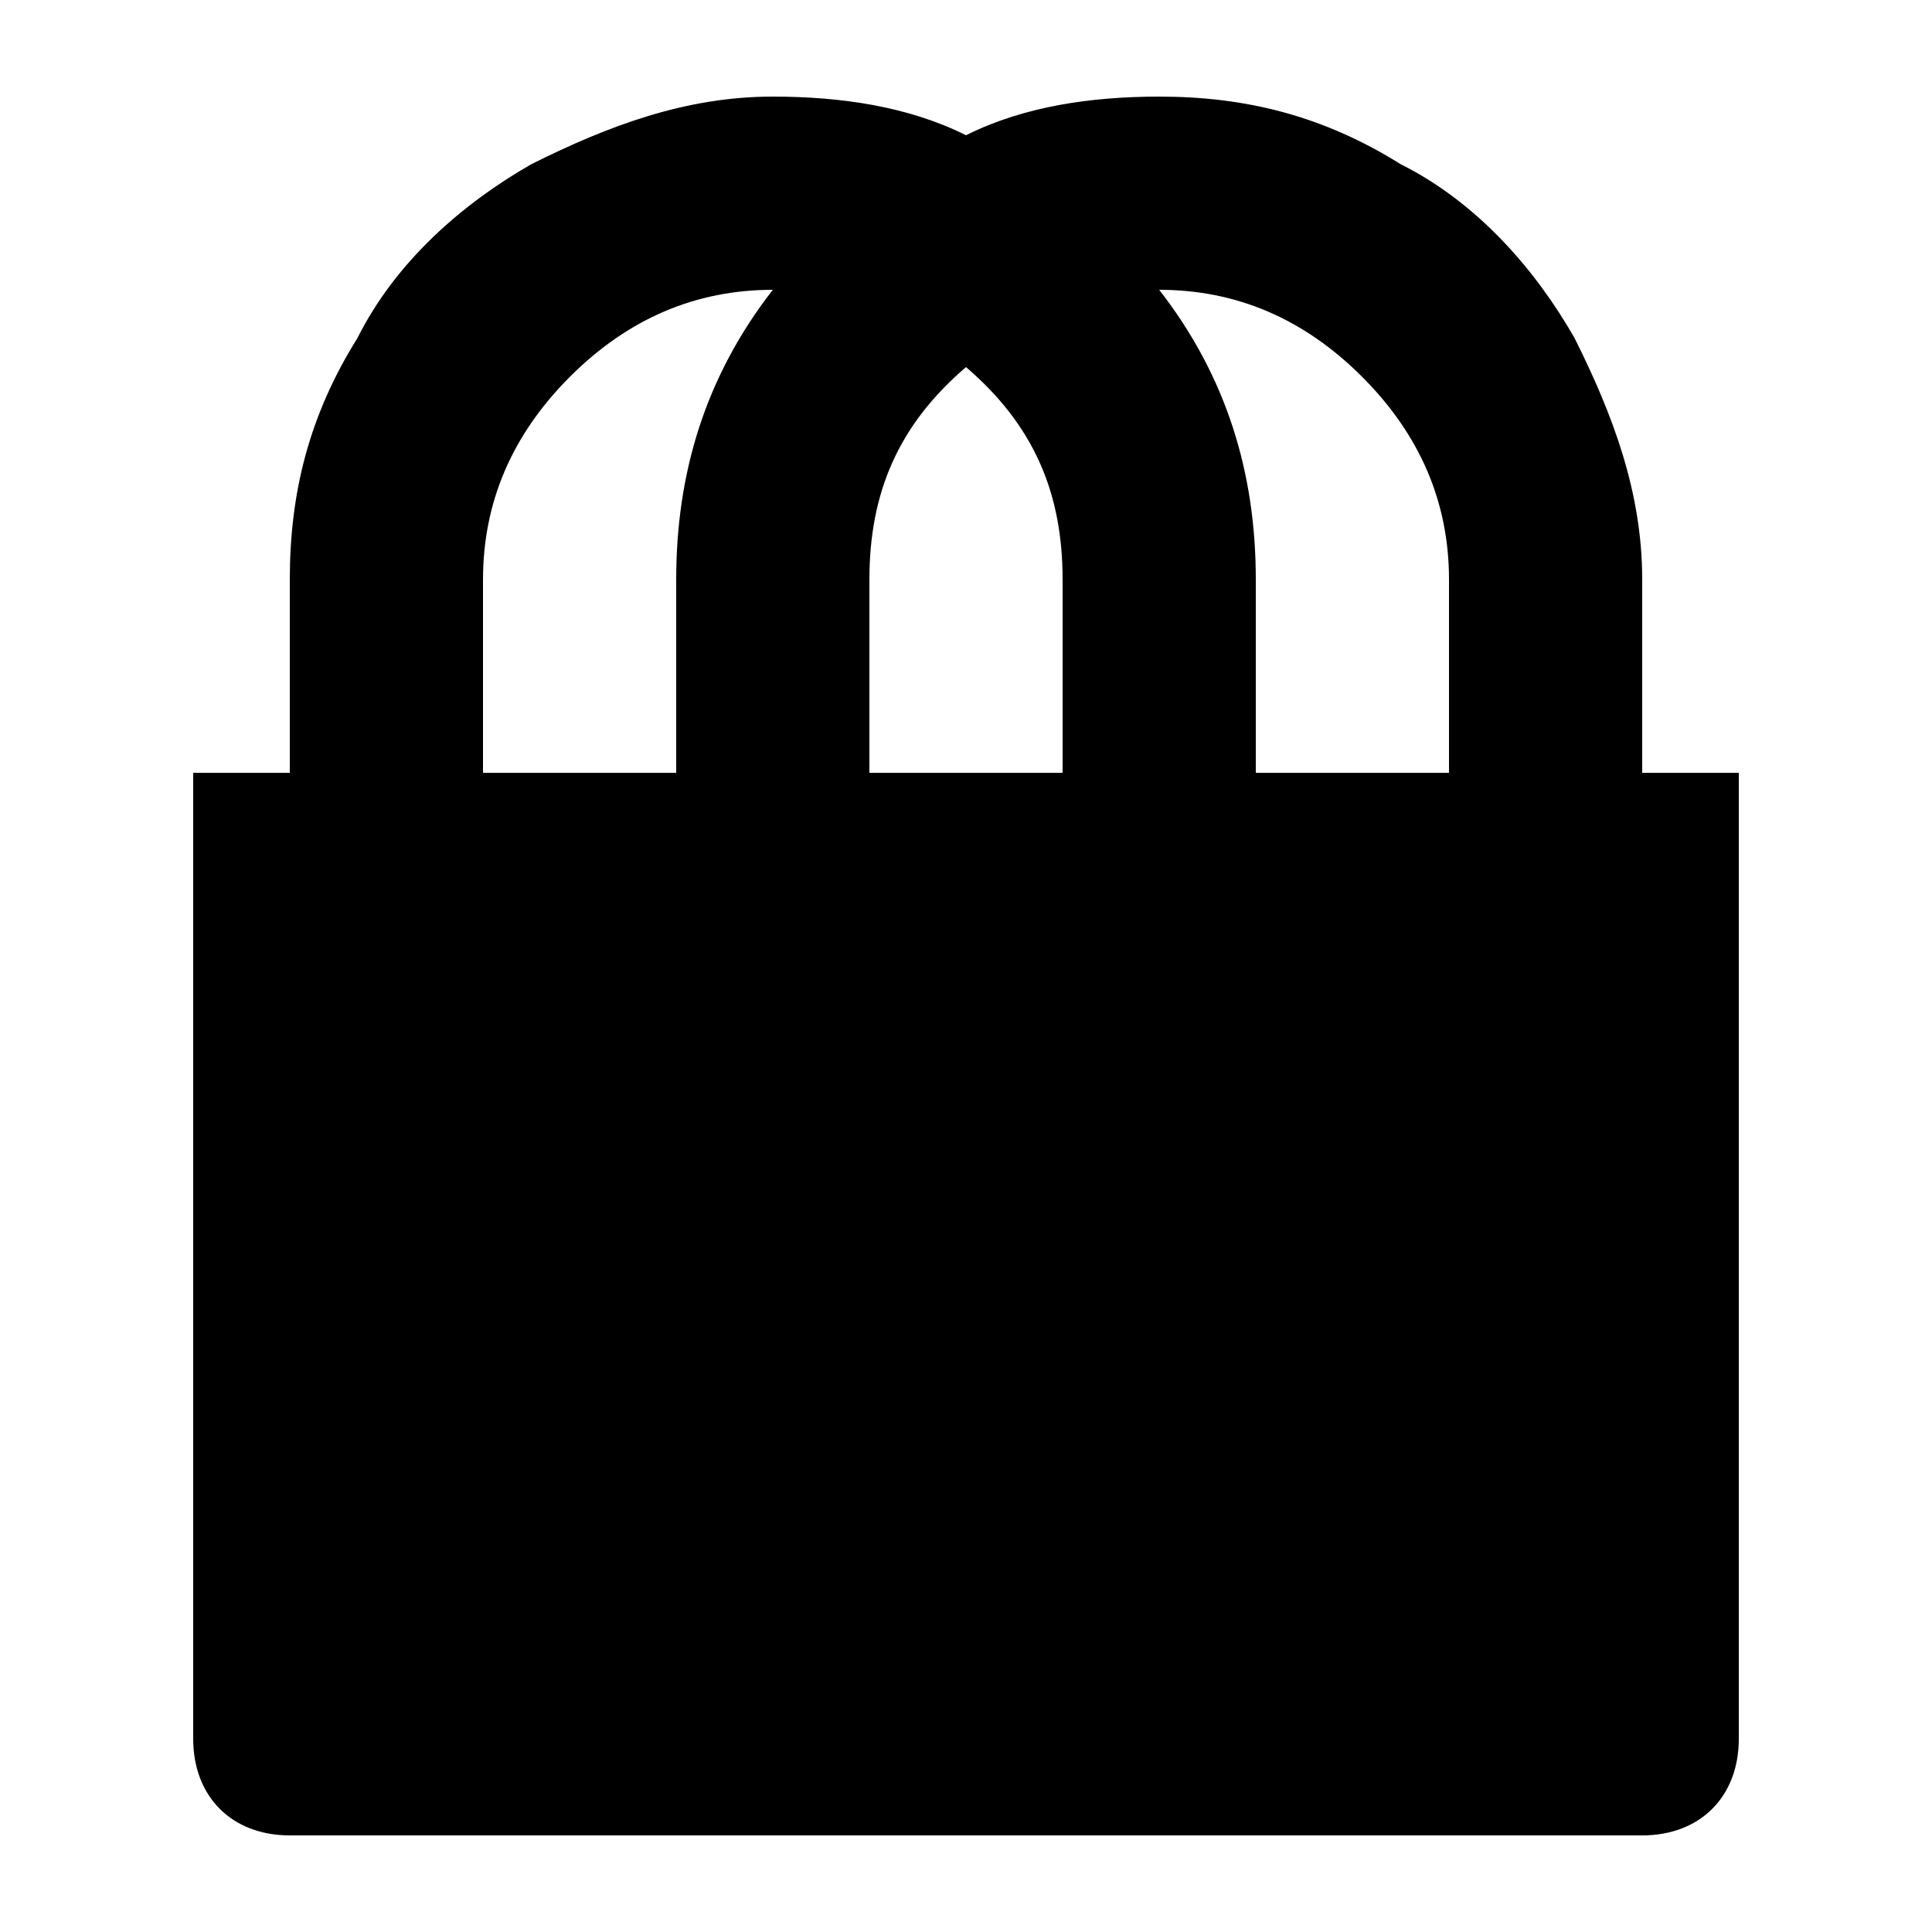 <?xml version="1.0" encoding="utf-8"?>
<!-- Generator: Adobe Illustrator 19.0.0, SVG Export Plug-In . SVG Version: 6.00 Build 0)  -->
<svg version="1.1" id="Layer_1" xmlns="http://www.w3.org/2000/svg" xmlns:xlink="http://www.w3.org/1999/xlink" x="0px" y="0px"
	 viewBox="-295 387 20 20" style="enable-background:new -295 387 20 20;" xml:space="preserve">
<path d="M-278,395h1v10c0,0.6-0.4,1-1,1h-14c-0.6,0-1-0.4-1-1v-10h1v-2c0-0.9,0.2-1.7,0.7-2.5c0.4-0.8,1.1-1.4,1.8-1.8
	c0.8-0.4,1.6-0.7,2.5-0.7c0.7,0,1.4,0.1,2,0.4c0.6-0.3,1.3-0.4,2-0.4c0.9,0,1.7,0.2,2.5,0.7c0.8,0.4,1.4,1.1,1.8,1.8
	c0.4,0.8,0.7,1.6,0.7,2.5V395z M-290,393v2h2v-2c0-1.1,0.3-2.1,1-3h0c-0.8,0-1.5,0.3-2.1,0.9S-290,392.2-290,393z M-280,395v-2
	c0-0.8-0.3-1.5-0.9-2.1s-1.3-0.9-2.1-0.9h0c0.7,0.9,1,1.9,1,3v2H-280z M-285,390.8c-0.7,0.6-1,1.3-1,2.2v2h2v-2
	C-284,392.1-284.3,391.4-285,390.8z"/>
</svg>
